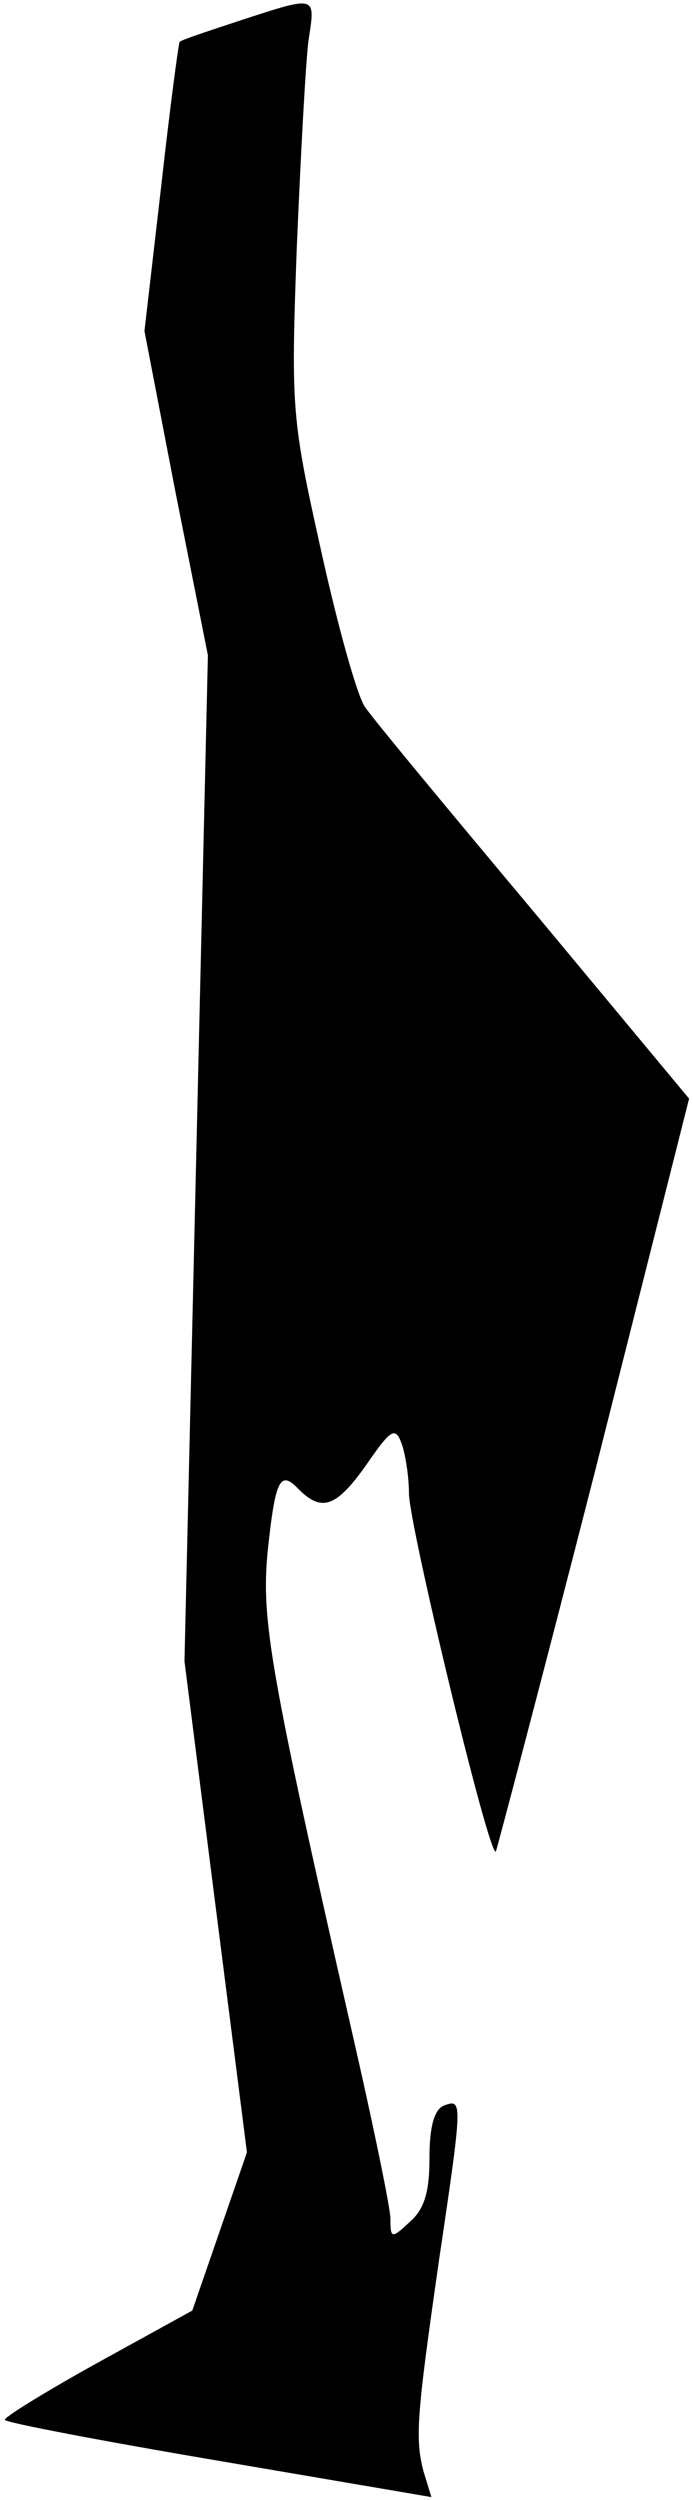 <?xml version="1.0" standalone="no"?>
<!DOCTYPE svg PUBLIC "-//W3C//DTD SVG 20010904//EN"
 "http://www.w3.org/TR/2001/REC-SVG-20010904/DTD/svg10.dtd">
<svg version="1.0" xmlns="http://www.w3.org/2000/svg"
 width="71pt" height="256pt" viewBox="0 0 71 256"
 preserveAspectRatio="xMidYMid meet">
<g transform="translate(0,256) scale(0.1,-0.1)"
fill="#000000" stroke="none">
<path fill="#000000" stroke="none" d="M246 2539 c-33 -11 -61 -20 -62 -22 -1
-1 -10 -68 -19 -149 l-17 -147 32 -166 33 -166 -12 -515 -12 -515 32 -252 32
-251 -28 -81 -28 -81 -98 -54 c-54 -30 -96 -56 -94 -58 2 -3 102 -22 220 -42
l217 -37 -8 26 c-9 34 -7 58 16 218 24 162 24 164 5 157 -10 -4 -15 -21 -15
-54 0 -34 -5 -52 -20 -65 -19 -18 -20 -17 -20 3 0 11 -18 98 -40 194 -84 369
-92 419 -86 487 8 77 13 86 32 66 24 -24 39 -18 70 26 24 35 29 38 35 22 4
-10 8 -34 8 -53 1 -35 82 -372 89 -366 1 2 47 176 101 387 l97 384 -158 190
c-88 105 -166 199 -174 211 -8 11 -28 83 -45 160 -30 135 -31 144 -25 309 4
94 9 189 12 213 7 47 10 47 -70 21z"/>
</g>
</svg>
